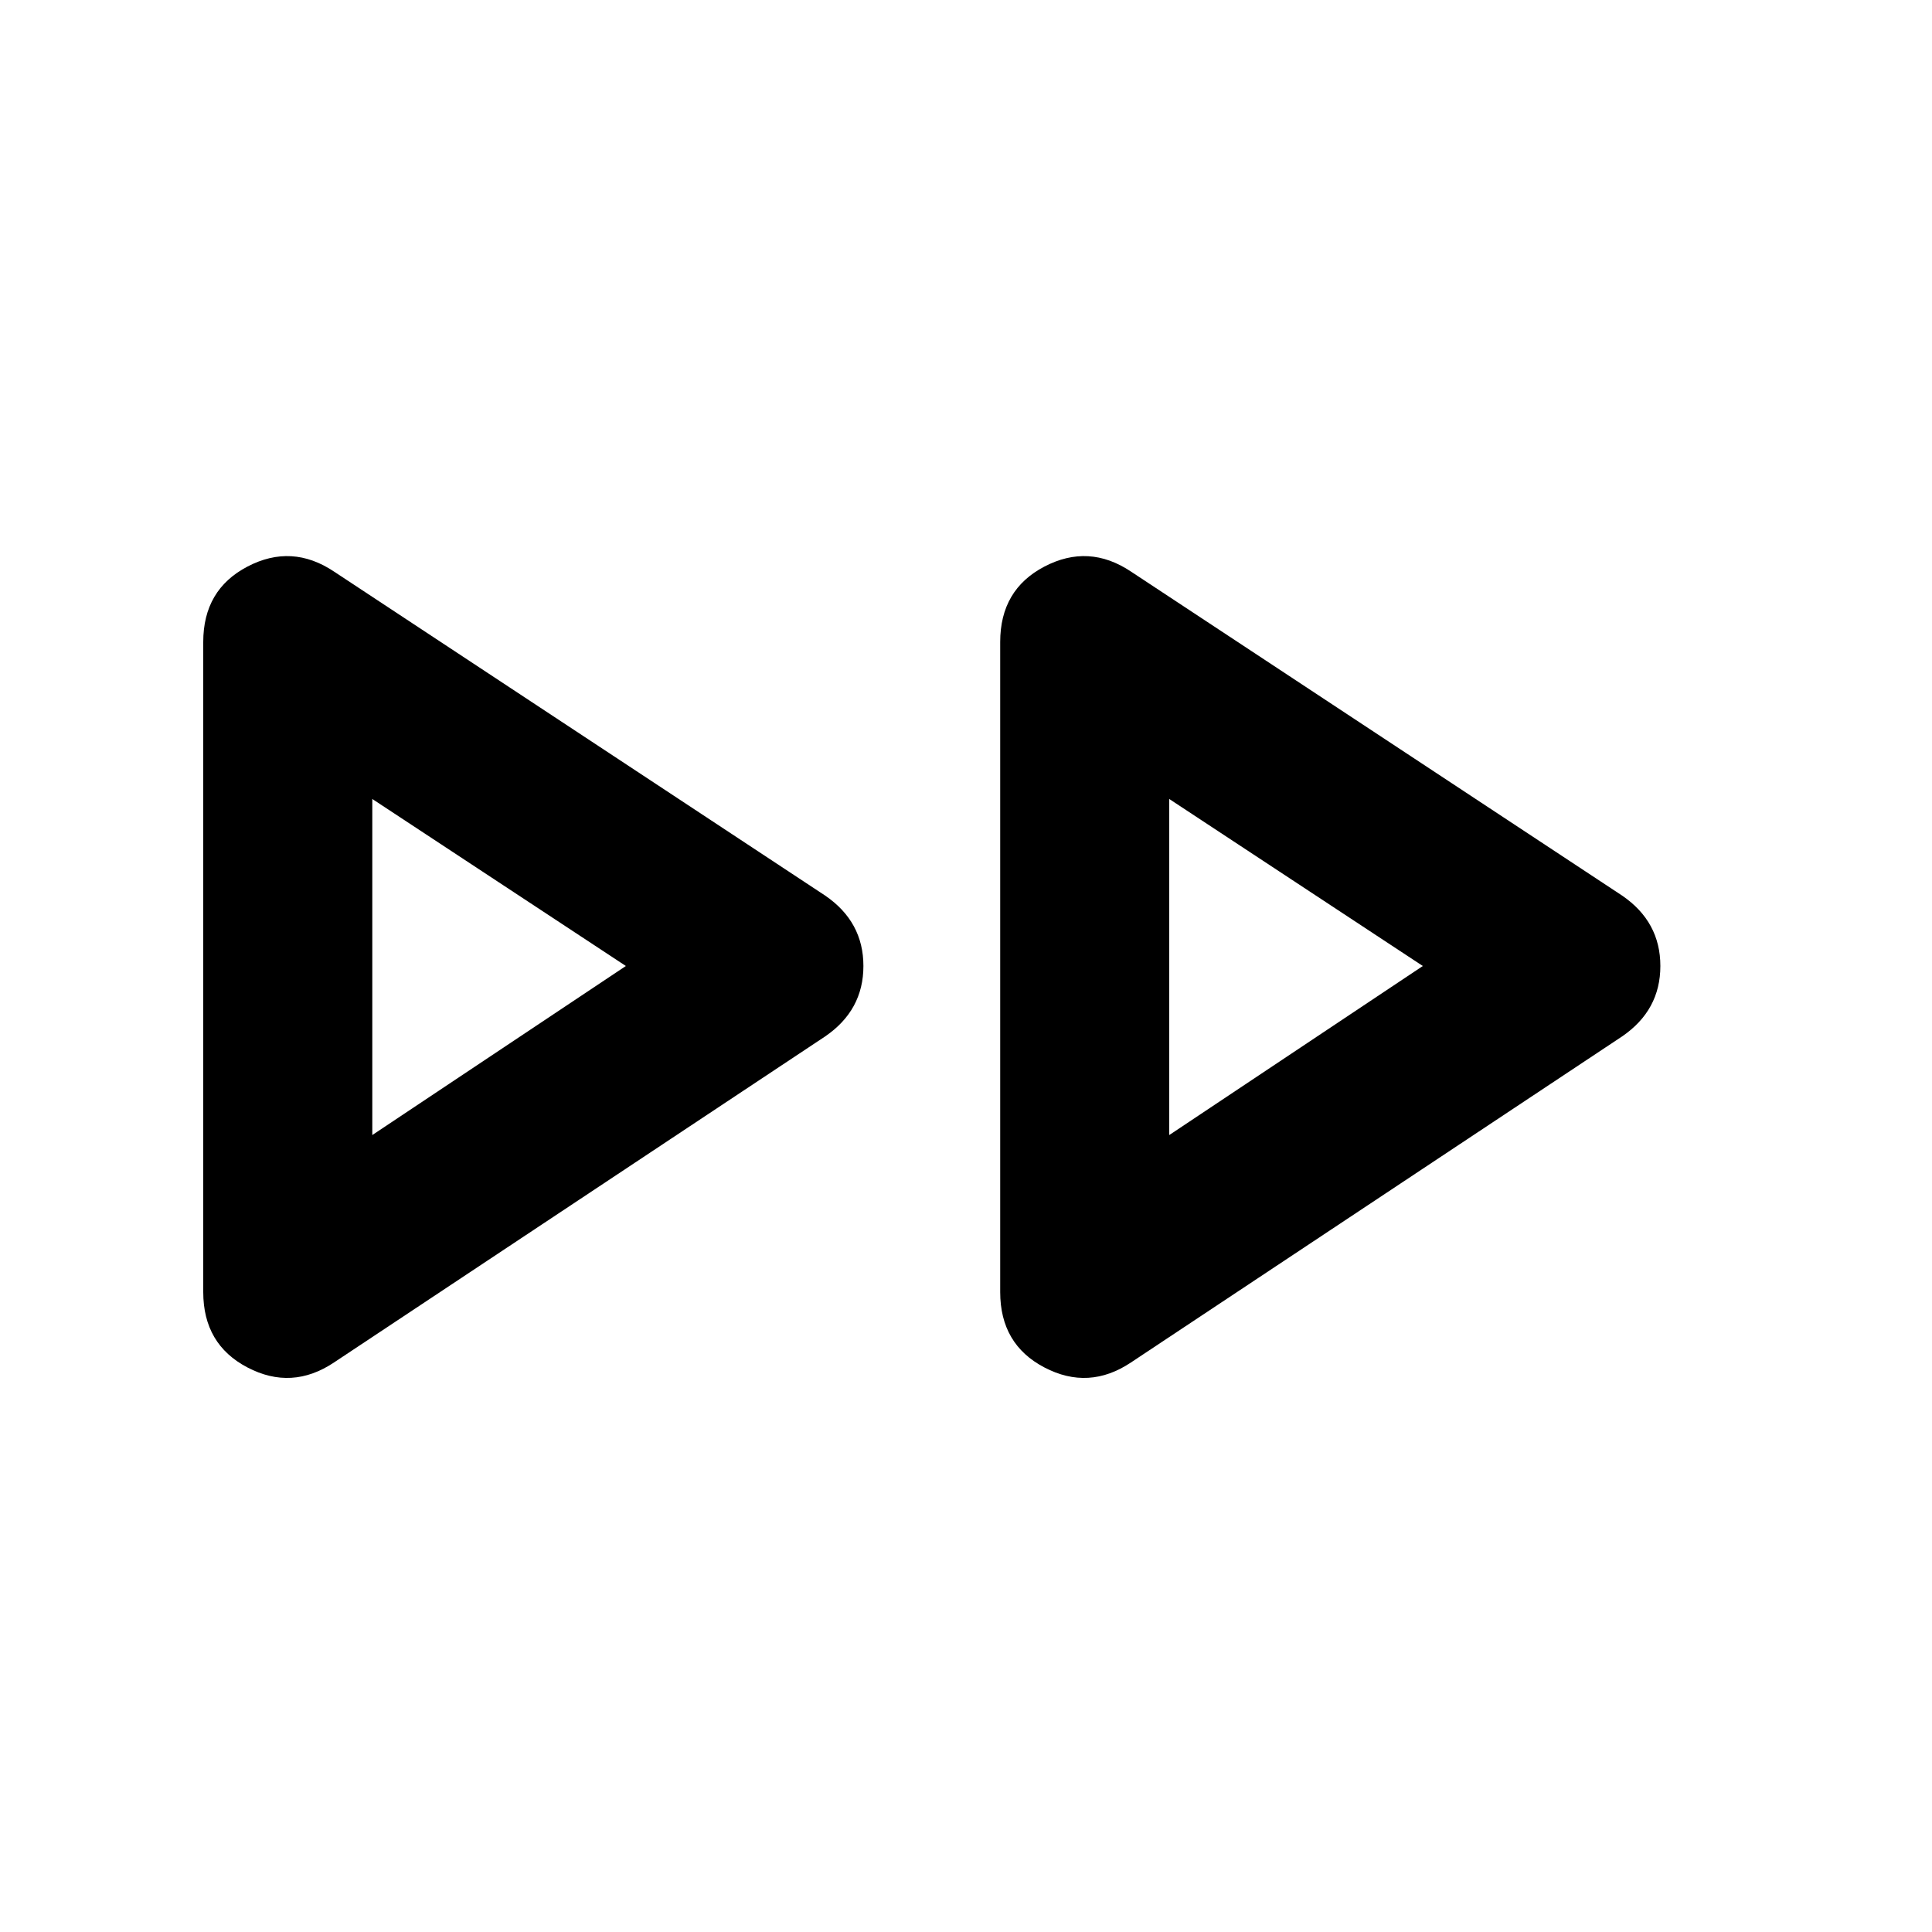 <svg xmlns="http://www.w3.org/2000/svg" height="20" width="20"><path d="M3.458 14.104q-.437.292-.896.052-.458-.239-.458-.781V6.646q0-.542.458-.781.459-.24.896.052l5.084 3.354q.396.271.396.729 0 .458-.396.729Zm8.25 0q-.437.292-.896.052-.458-.239-.458-.781V6.646q0-.542.458-.781.459-.24.896.052l5.084 3.354q.396.271.396.729 0 .458-.396.729ZM3.854 10Zm8.25 0Zm-8.25 1.75L6.479 10 3.854 8.271Zm8.25 0L14.729 10l-2.625-1.729Z"/></svg>